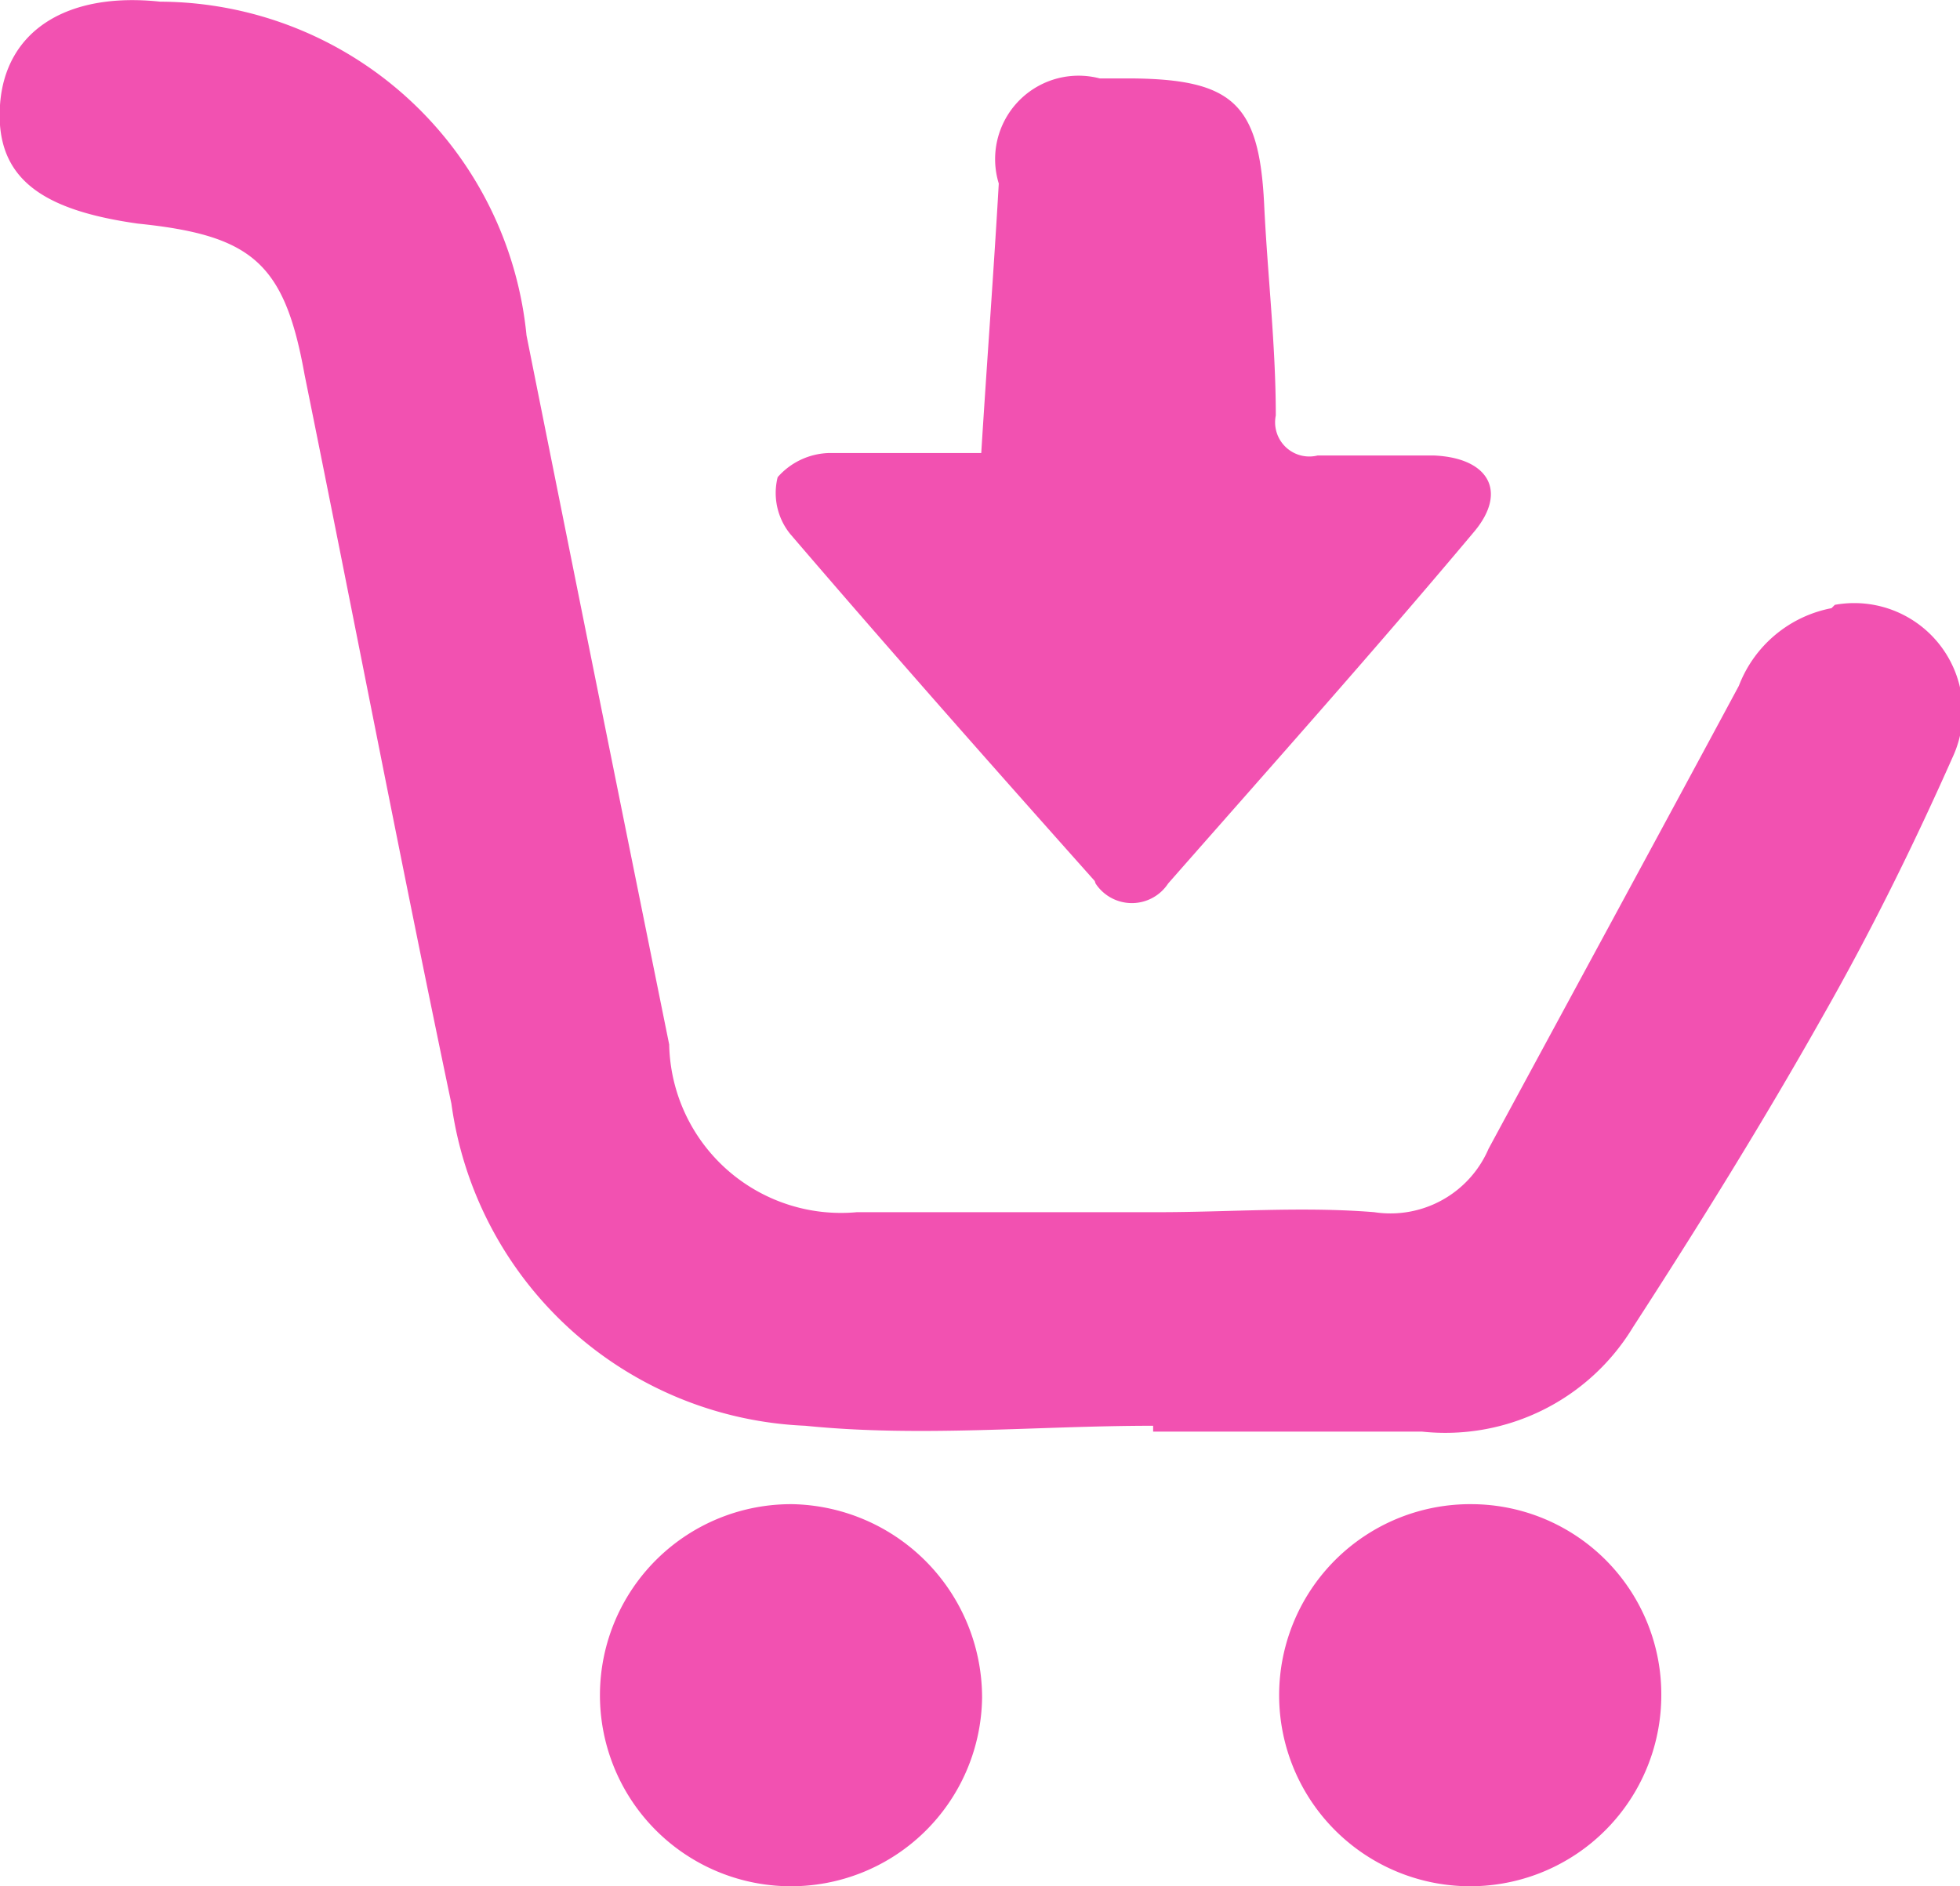 <svg id="Слой_1" data-name="Слой 1" xmlns="http://www.w3.org/2000/svg" viewBox="0 0 23.49 22.61"><defs><style>.cls-1{opacity:0.68;}.cls-2{fill:#ec008c;}</style></defs><title>tr</title><g class="cls-1"><path class="cls-2" d="M441.3,46.77a1.49,1.49,0,0,0-1.11.93c-1,1.86-2,3.7-3,5.55a1.28,1.28,0,0,1-1.37.76c-0.86-.07-1.73,0-2.59,0-1.2,0-2.4,0-3.61,0A2.06,2.06,0,0,1,427.37,52q-0.86-4.25-1.71-8.5a4.43,4.43,0,0,0-4.39-4c-1.12-.12-1.86.35-1.92,1.24S419.87,42,421,42.16c1.37,0.14,1.76.47,2,1.81,0.59,2.91,1.15,5.83,1.76,8.74A4.47,4.47,0,0,0,429,56.57c1.38,0.14,2.78,0,4.17,0v0.07c1.07,0,2.15,0,3.22,0a2.63,2.63,0,0,0,2.53-1.25c0.79-1.22,1.56-2.46,2.27-3.72,0.57-1,1.09-2.05,1.56-3.11a1.3,1.3,0,0,0-1.41-1.83" transform="translate(-419.35 -39.48)"/><path class="cls-2" d="M432.48,50.07a0.52,0.52,0,0,0,.87,0c1.23-1.4,2.47-2.79,3.67-4.22,0.4-.48.17-0.88-0.48-0.91-0.47,0-.93,0-1.4,0a0.41,0.41,0,0,1-.5-0.48c0-.85-0.1-1.69-0.14-2.54-0.06-1.19-.37-1.49-1.59-1.5h-0.38a1,1,0,0,0-1.21,1.26c-0.06,1.05-.14,2.11-0.21,3.23-0.68,0-1.25,0-1.82,0a0.85,0.85,0,0,0-.62.29,0.78,0.78,0,0,0,.15.68c1.2,1.4,2.42,2.78,3.65,4.16" transform="translate(-419.35 -39.48)"/><path class="cls-2" d="M437,57.51a2.29,2.29,0,1,0,2.26,2.31A2.28,2.28,0,0,0,437,57.51" transform="translate(-419.35 -39.48)"/><path class="cls-2" d="M428.85,57.51a2.29,2.29,0,1,0,2.27,2.32,2.32,2.32,0,0,0-2.27-2.32" transform="translate(-419.35 -39.48)"/></g></svg>